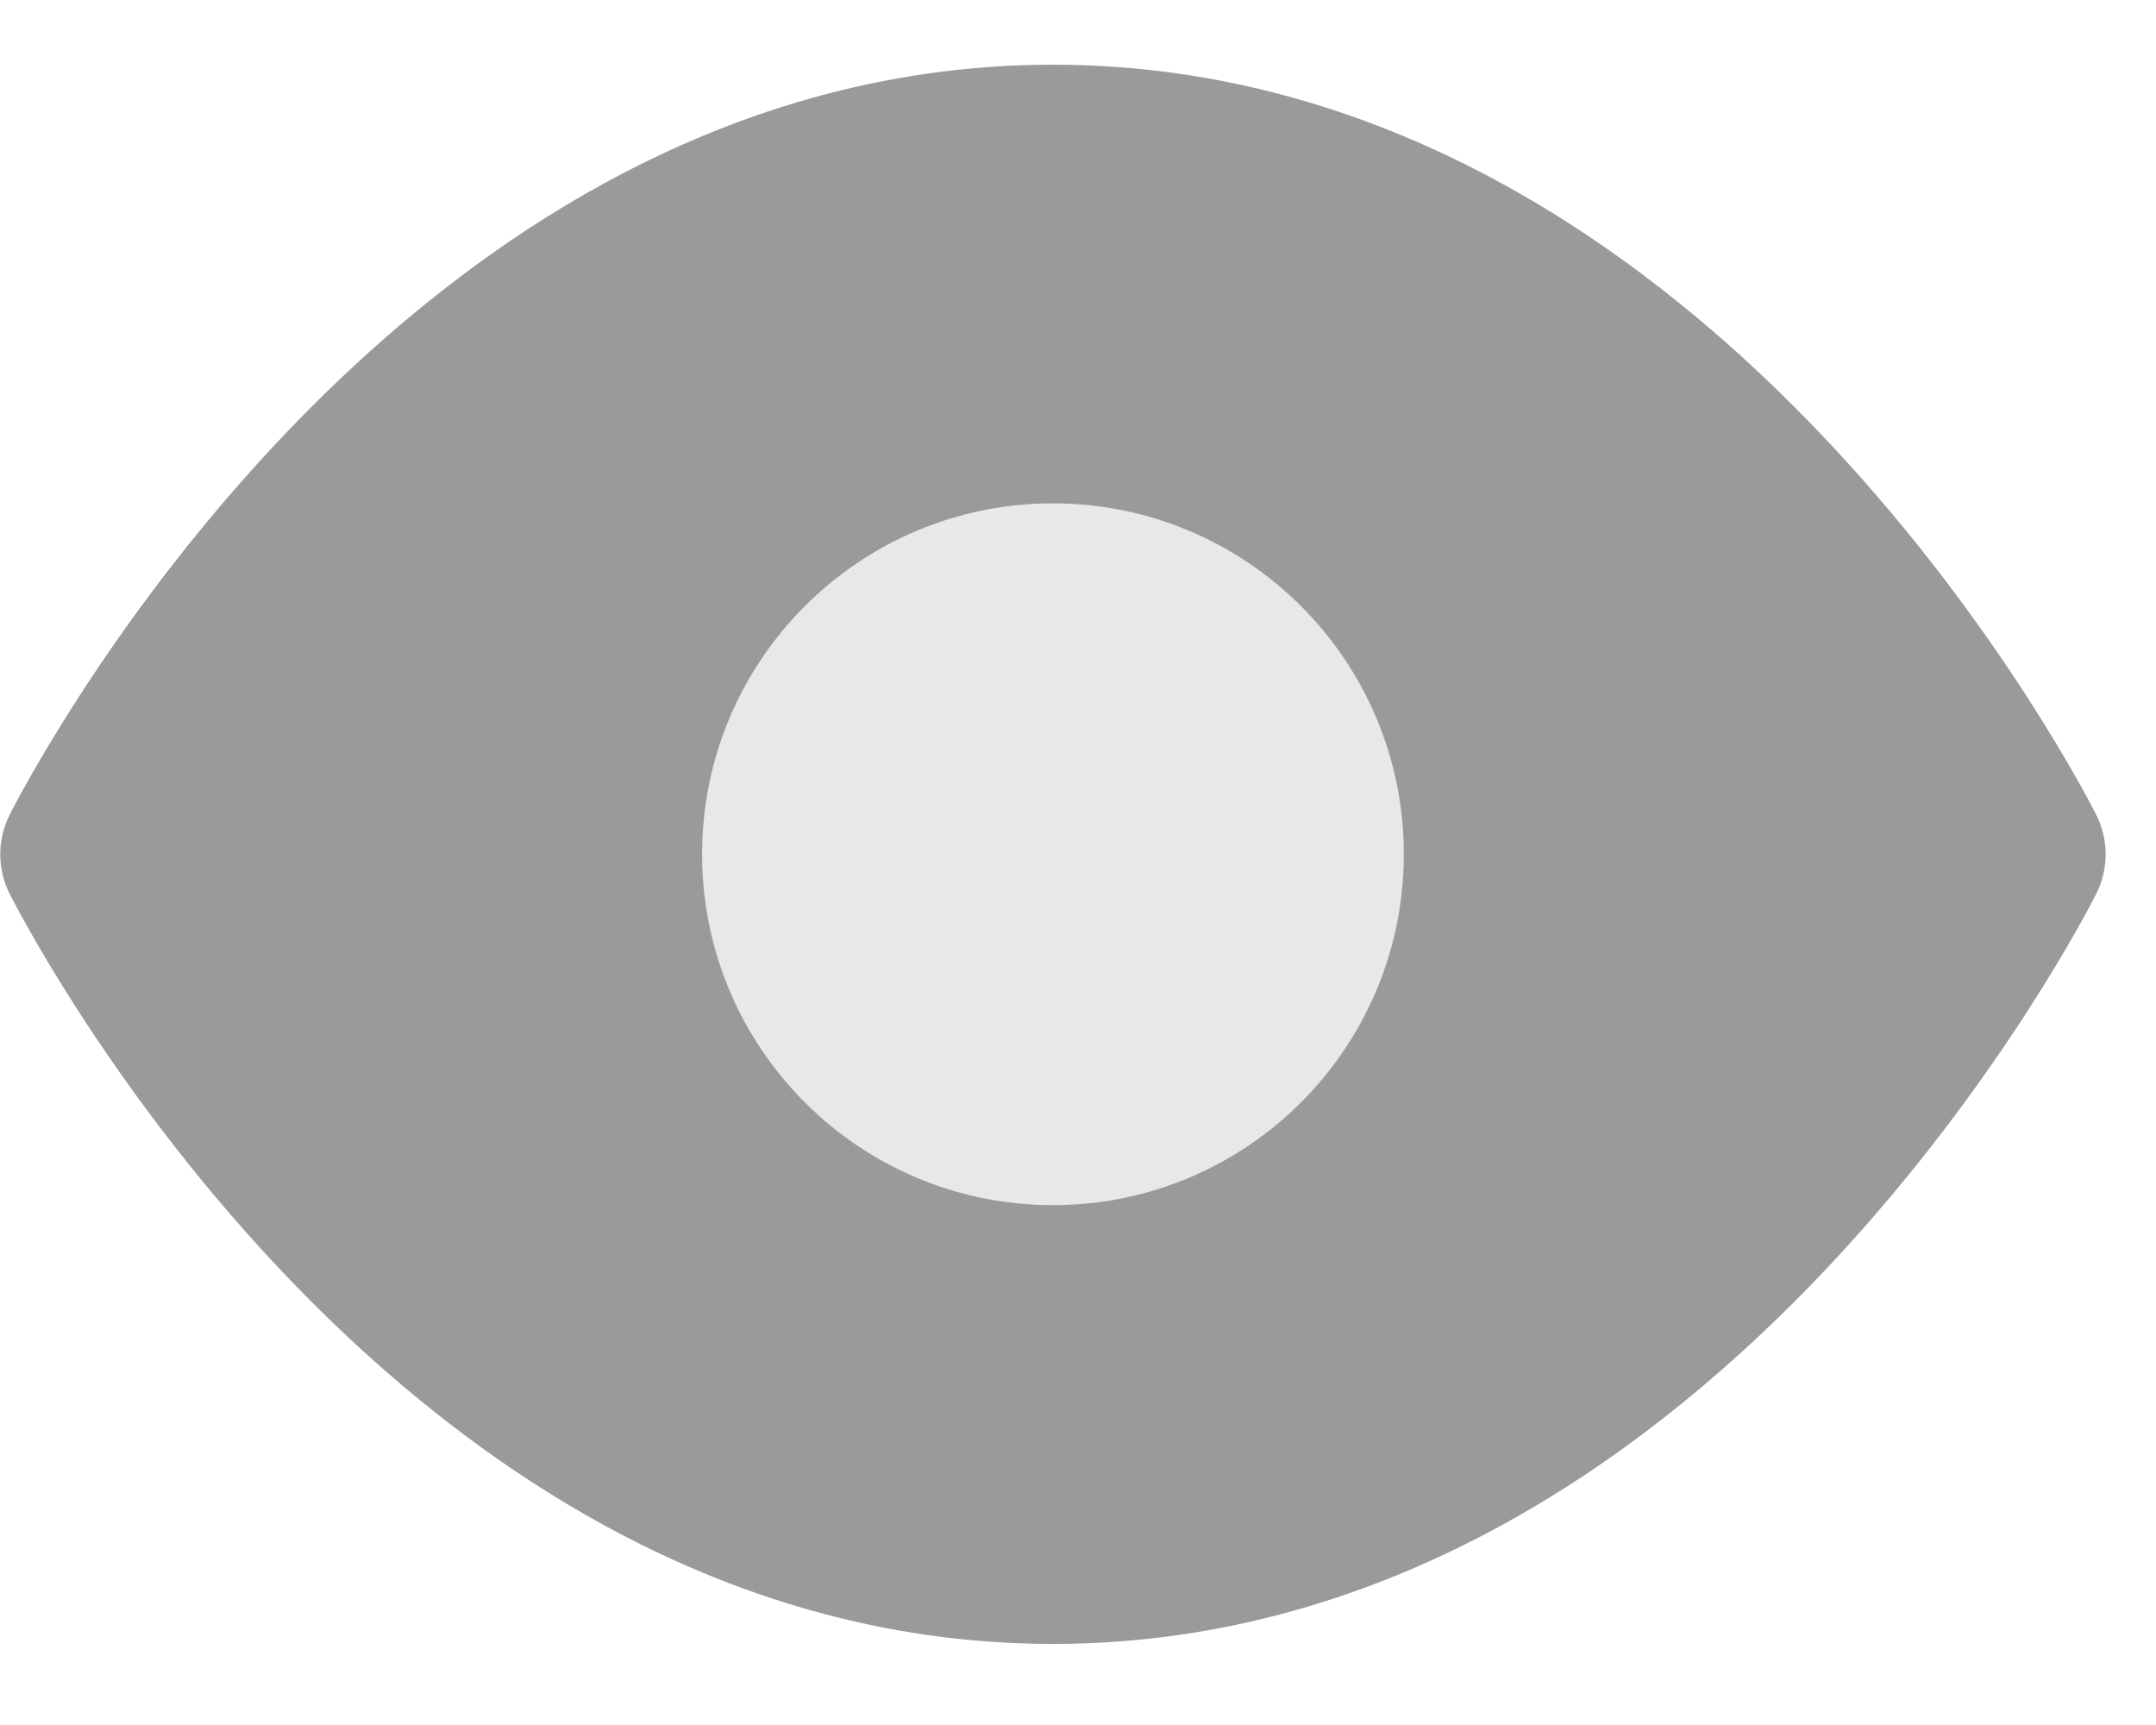 <svg width="25" height="20" viewBox="0 0 25 20" fill="none" xmlns="http://www.w3.org/2000/svg">
<path d="M1.02 9.905C1.02 9.905 5.088 1.767 12.209 1.767C19.33 1.767 23.399 9.905 23.399 9.905C23.399 9.905 19.33 18.043 12.209 18.043C5.088 18.043 1.02 9.905 1.02 9.905Z" fill="#999A9C" stroke="#999A9C" stroke-width="2.034" stroke-linecap="round" stroke-linejoin="round"/>
<path d="M12.209 12.956C13.895 12.956 15.261 11.59 15.261 9.904C15.261 8.219 13.895 6.853 12.209 6.853C10.524 6.853 9.158 8.219 9.158 9.904C9.158 11.59 10.524 12.956 12.209 12.956Z" fill="#E6E8EA" stroke="#E6E8EA" stroke-width="2.034" stroke-linecap="round" stroke-linejoin="round"/>
</svg>
